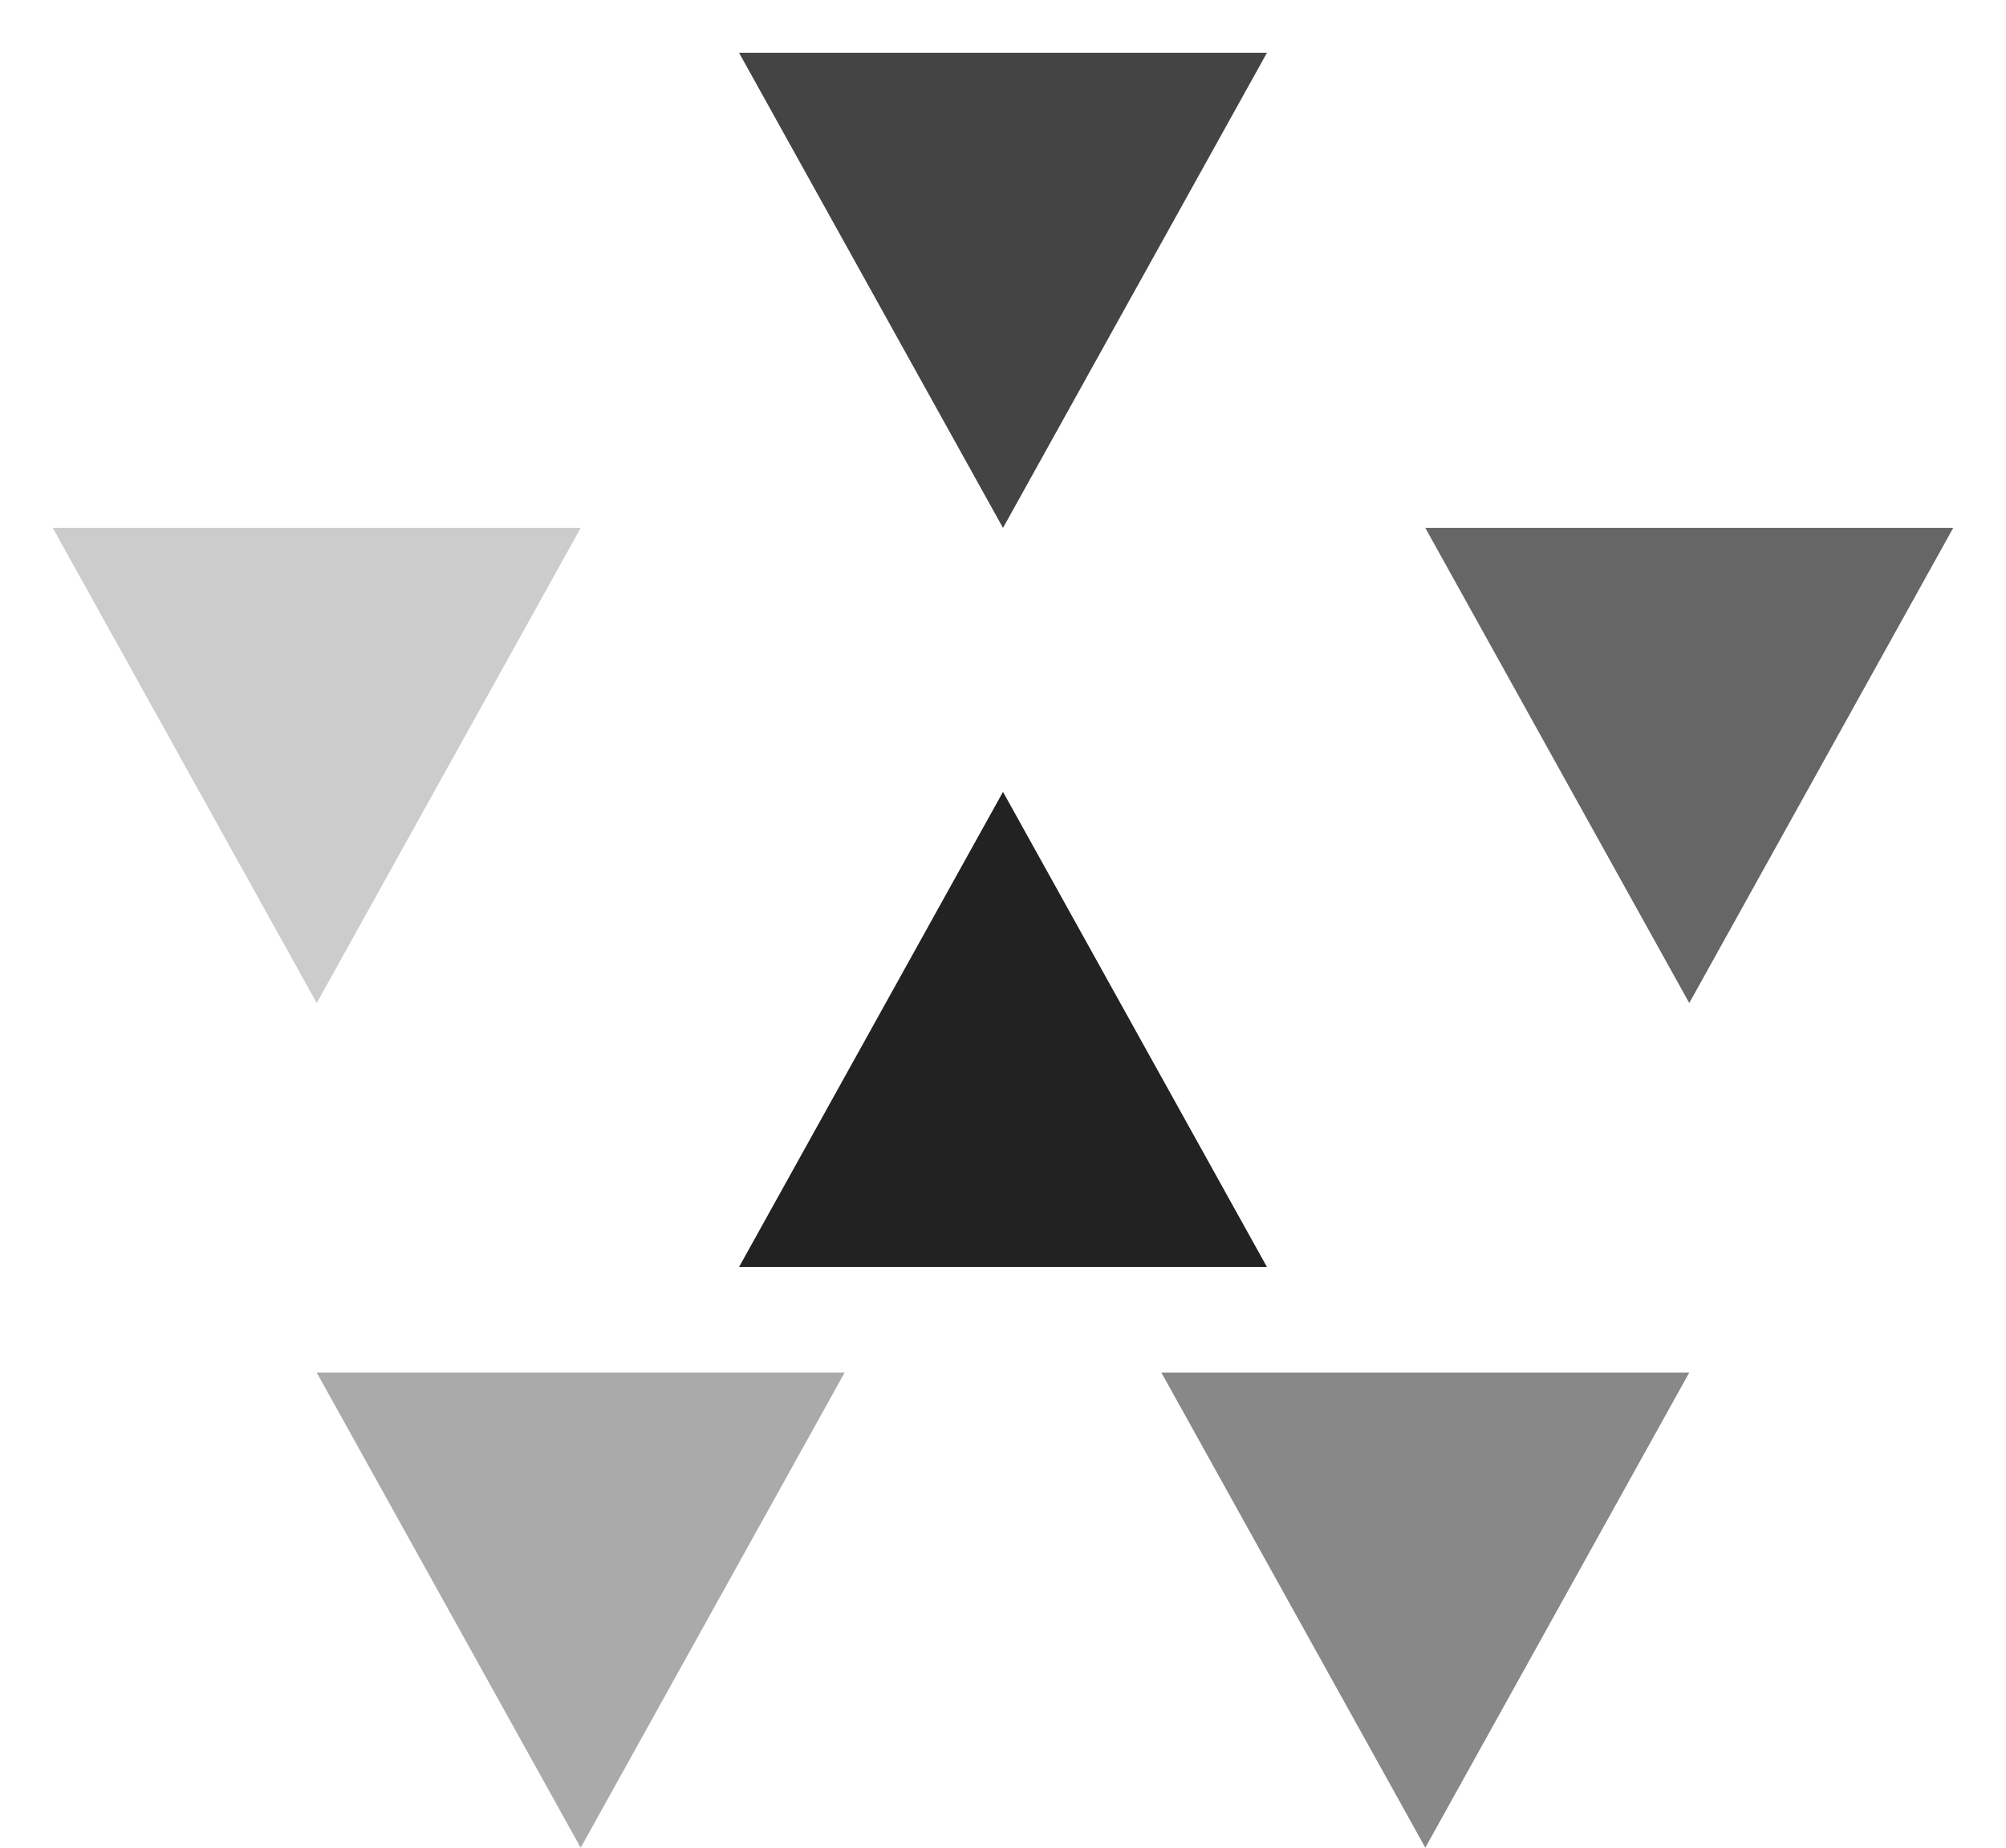 <?xml version="1.0" encoding="UTF-8"?>
<!-- edited with XMLSpy v2016 (x64) (http://www.altova.com) by Leo Baschy (Niresip) -->
<svg xmlns="http://www.w3.org/2000/svg" xmlns:adj="http://www.nrvr.com/2012/adj" xmlns:xlink="http://www.w3.org/1999/xlink" onload="Adj.doSvg();" width="38" height="35">
	<script type="text/javascript" xlink:href="../../js/adj.js"/>
	<adj:variable name="dummy" value="5"/>
	<g adj:command="circularList" adj:gap="0" adj:fromAngle="270">
		<g adj:command="include" xlink:href="../subdir-080-c/adj-ex-080-include-to-include-4.svg" transform="translate(14,15)">
			<g adj:command="skimpyList" adj:gap="0">
				<path d="M0,0 l10,0 -5,-9 z" fill="#222" transform="translate(0,9)"/>
			</g>
		</g>
		<path d="M0,0 l10,0 -5,9 z" fill="#444" transform="translate(14,1)"/>
		<path d="M0,0 l10,0 -5,9 z" fill="#666" transform="translate(27,10)"/>
		<path d="M0,0 l10,0 -5,9 z" fill="#888" transform="translate(22,26)"/>
		<path d="M0,0 l10,0 -5,9 z" fill="#aaa" transform="translate(6,26)"/>
		<path d="M0,0 l10,0 -5,9 z" fill="#ccc" transform="translate(1,10)"/>
	</g>
</svg>
